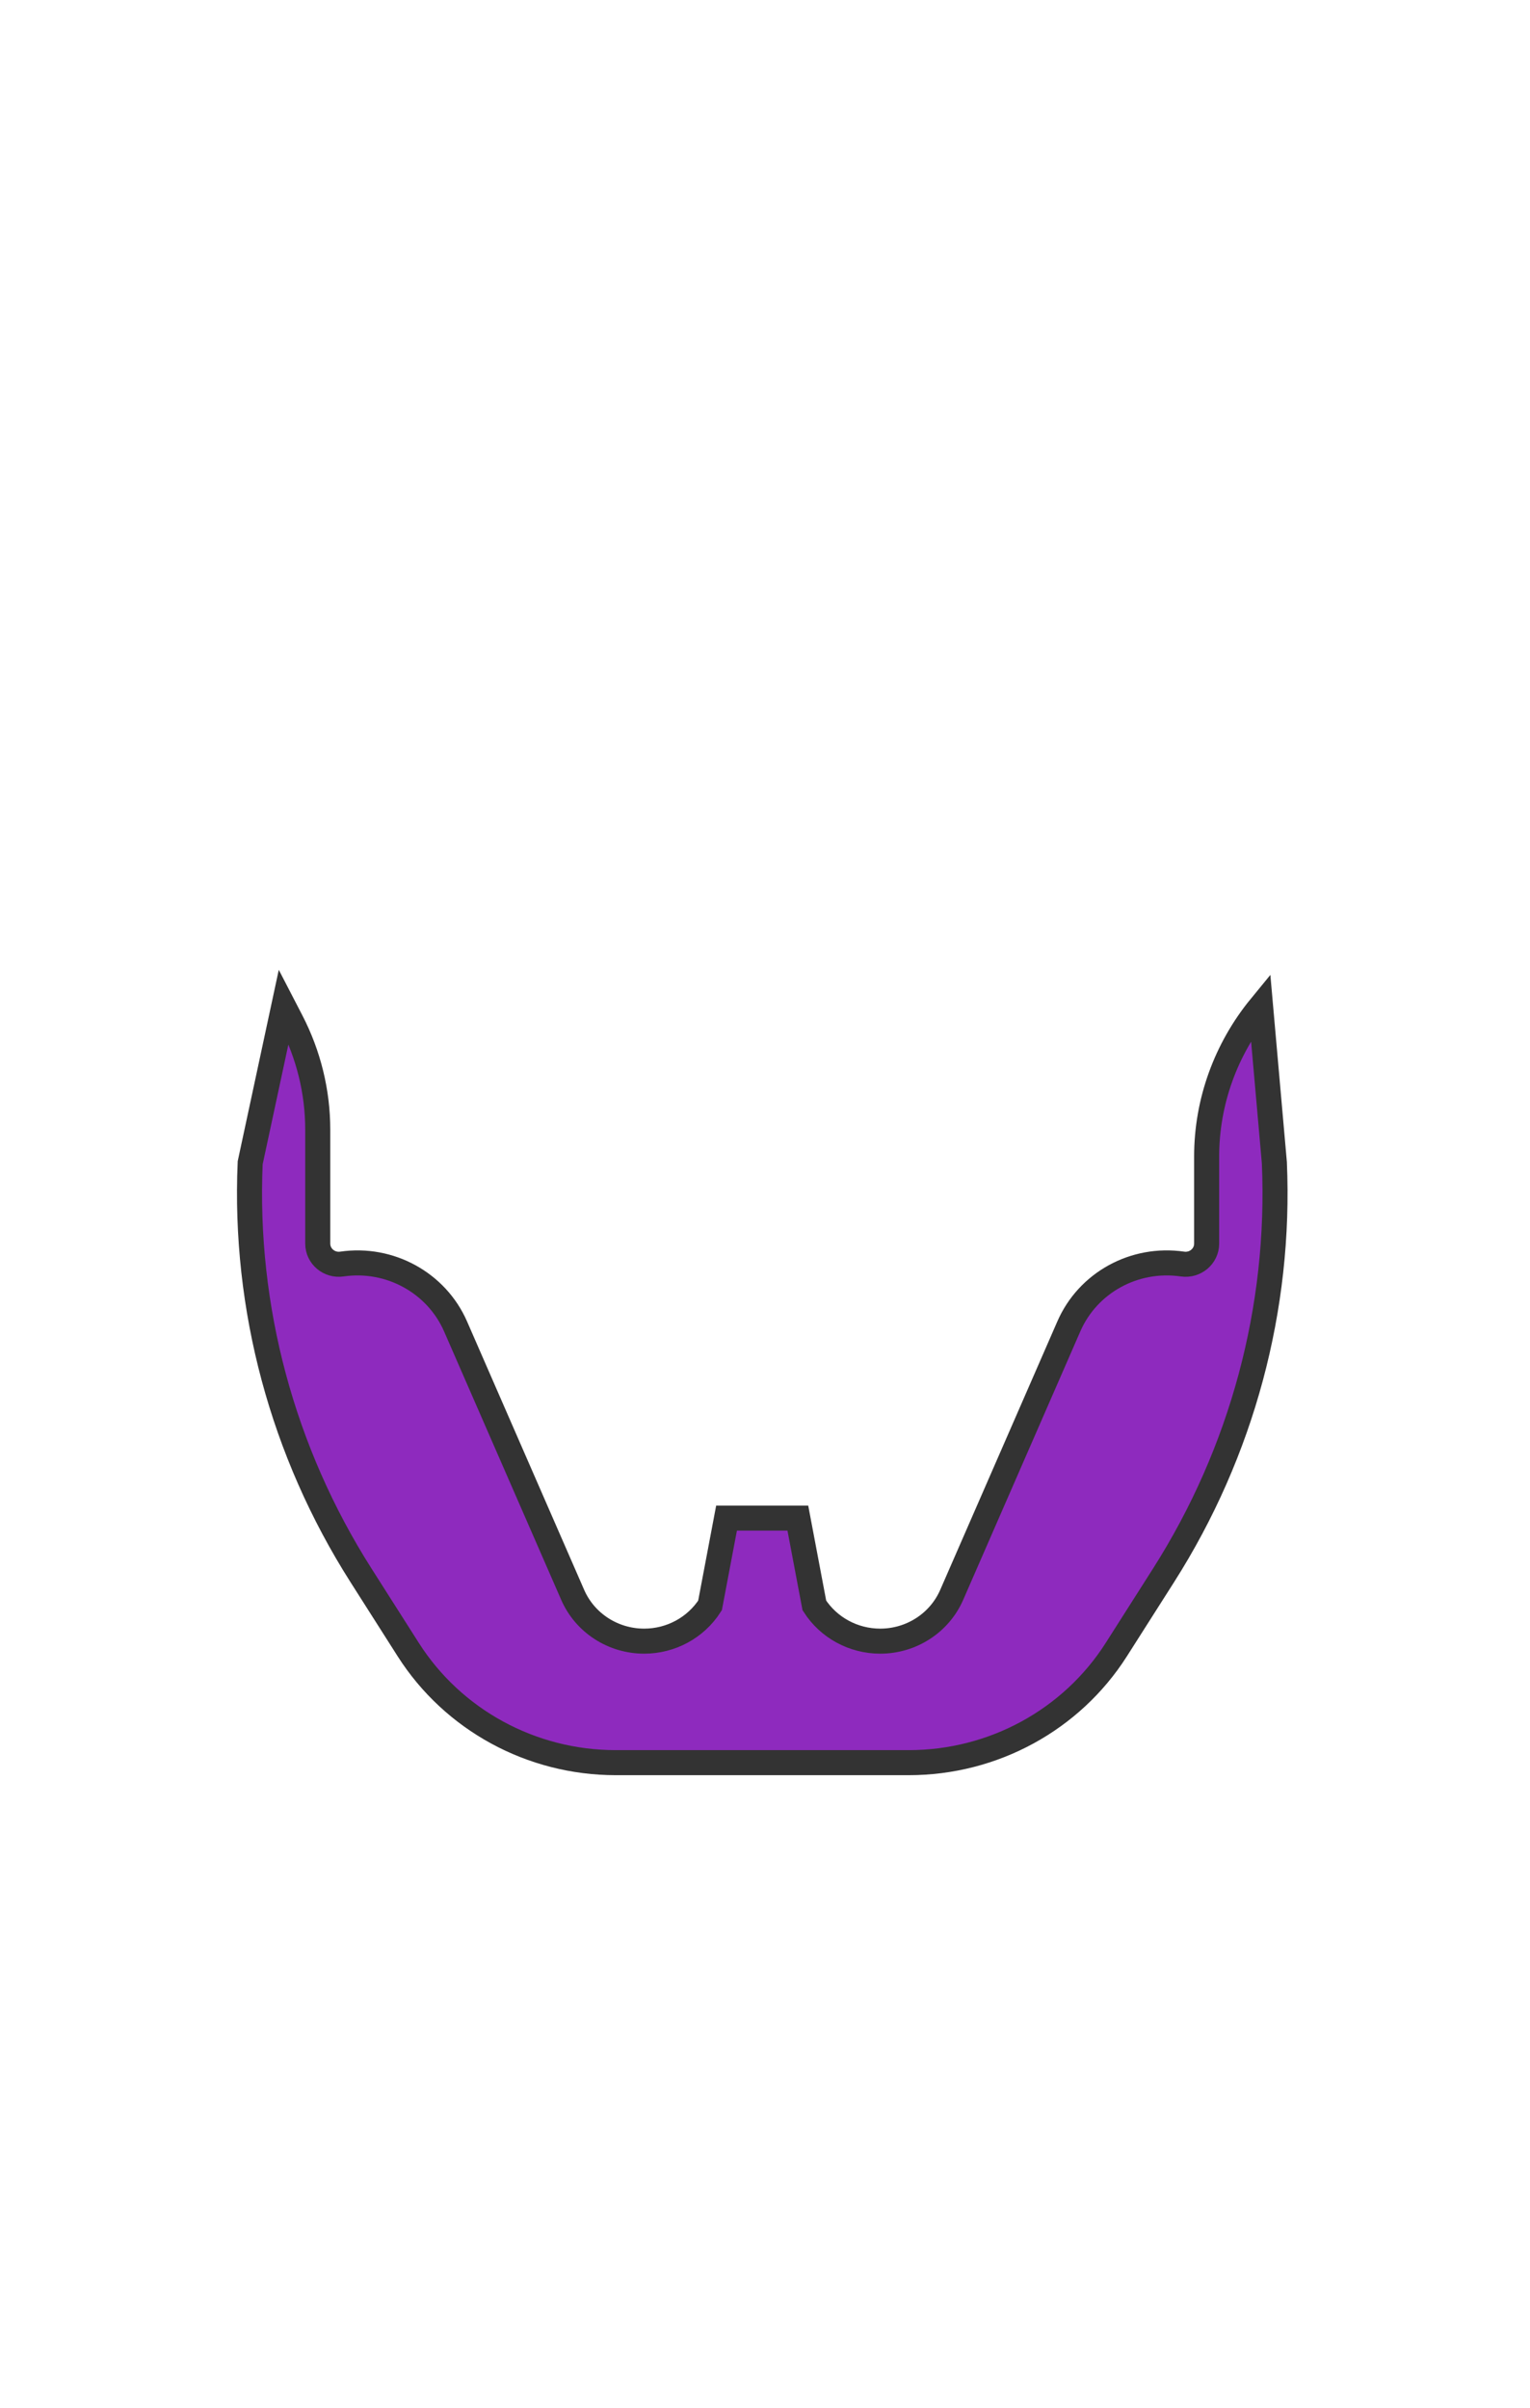 <?xml version="1.0" encoding="UTF-8"?>
<svg width="899px" height="1415px" viewBox="0 0 899 1415" version="1.1" xmlns="http://www.w3.org/2000/svg" xmlns:xlink="http://www.w3.org/1999/xlink">
    <!-- Generator: Sketch 49.3 (51167) - http://www.bohemiancoding.com/sketch -->
    <title>Beard-1-8E2ABE</title>
    <desc>Created with Sketch.</desc>
    <defs></defs>
    <g id="Beard-1-8E2ABE" stroke="none" stroke-width="1" fill="none" fill-rule="evenodd">
        <g id="avatar-beard2-tone1" transform="translate(146, 540)">
            <path d="M594.7,51.5 C574.2,76.5 563,107.6 563,139.6 L563,190.8 C563,198.2 556.3,203.9 548.8,202.8 C520.6,198.7 493.2,213.7 482,239.5 L413.2,397.2 C406,413.7 389.5,424.4 371.2,424.4 C355.5,424.4 340.9,416.5 332.5,403.4 L322.8,352.1 L280.9,352.1 L271.2,403.4 C262.8,416.5 248.2,424.4 232.5,424.4 C214.2,424.4 197.7,413.7 190.5,397.2 L121.7,239.5 C110.5,213.8 83,198.7 54.9,202.8 C47.4,203.9 40.7,198.2 40.7,190.8 L40.7,123.8 C40.7,101.6 35.3,79.7 25.1,60 L20.7,51.5 L1,143.3 C-2.7,228.7 20,313.2 66.1,385.7 L93.9,429.4 C120.2,470.7 166.2,495.8 215.8,495.8 L388,495.8 C437.6,495.8 483.6,470.7 509.9,429.4 L537.7,385.7 C583.8,313.2 606.5,228.7 602.8,143.3 L594.7,51.5 Z" id="Shape" stroke="#333333" stroke-width="14.716" fill="#8E2ABE" fill-rule="nonzero"></path>
            <rect id="Rectangle-path" x="2.9" y="0.5" width="603.7" height="241.5"></rect>
        </g>
    </g>
</svg>